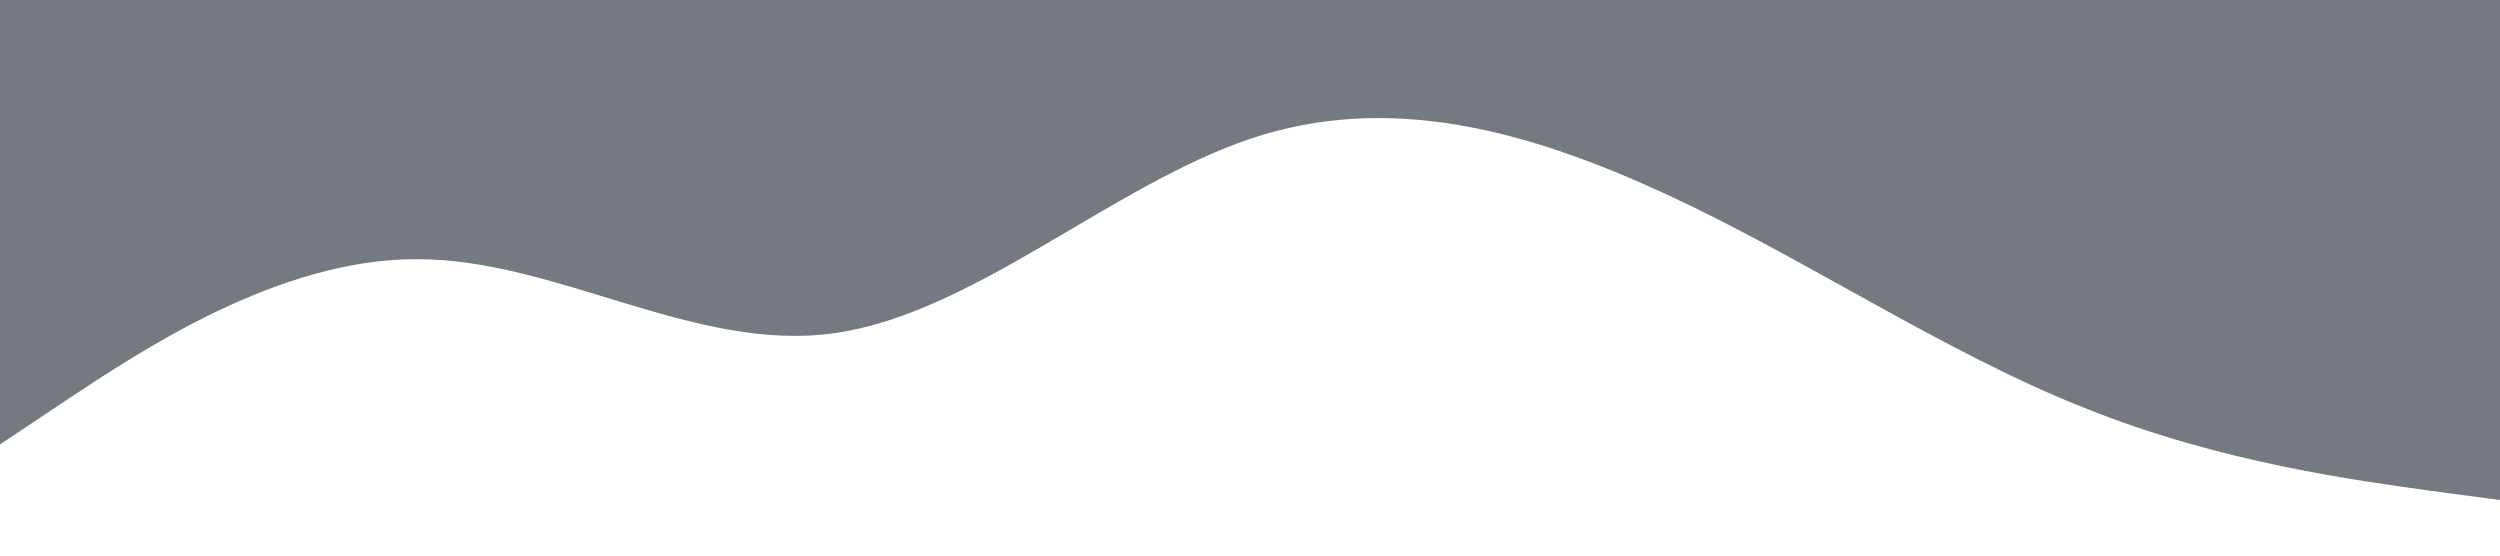 <svg xmlns="http://www.w3.org/2000/svg" viewBox="0 0 1440 320"><path fill="#1a222c" fill-opacity="0.6" d="M0,256L40,229.3C80,203,160,149,240,149.3C320,149,400,203,480,192C560,181,640,107,720,80C800,53,880,75,960,112C1040,149,1120,203,1200,234.7C1280,267,1360,277,1400,282.7L1440,288L1440,0L1400,0C1360,0,1280,0,1200,0C1120,0,1040,0,960,0C880,0,800,0,720,0C640,0,560,0,480,0C400,0,320,0,240,0C160,0,80,0,40,0L0,0Z"></path></svg>